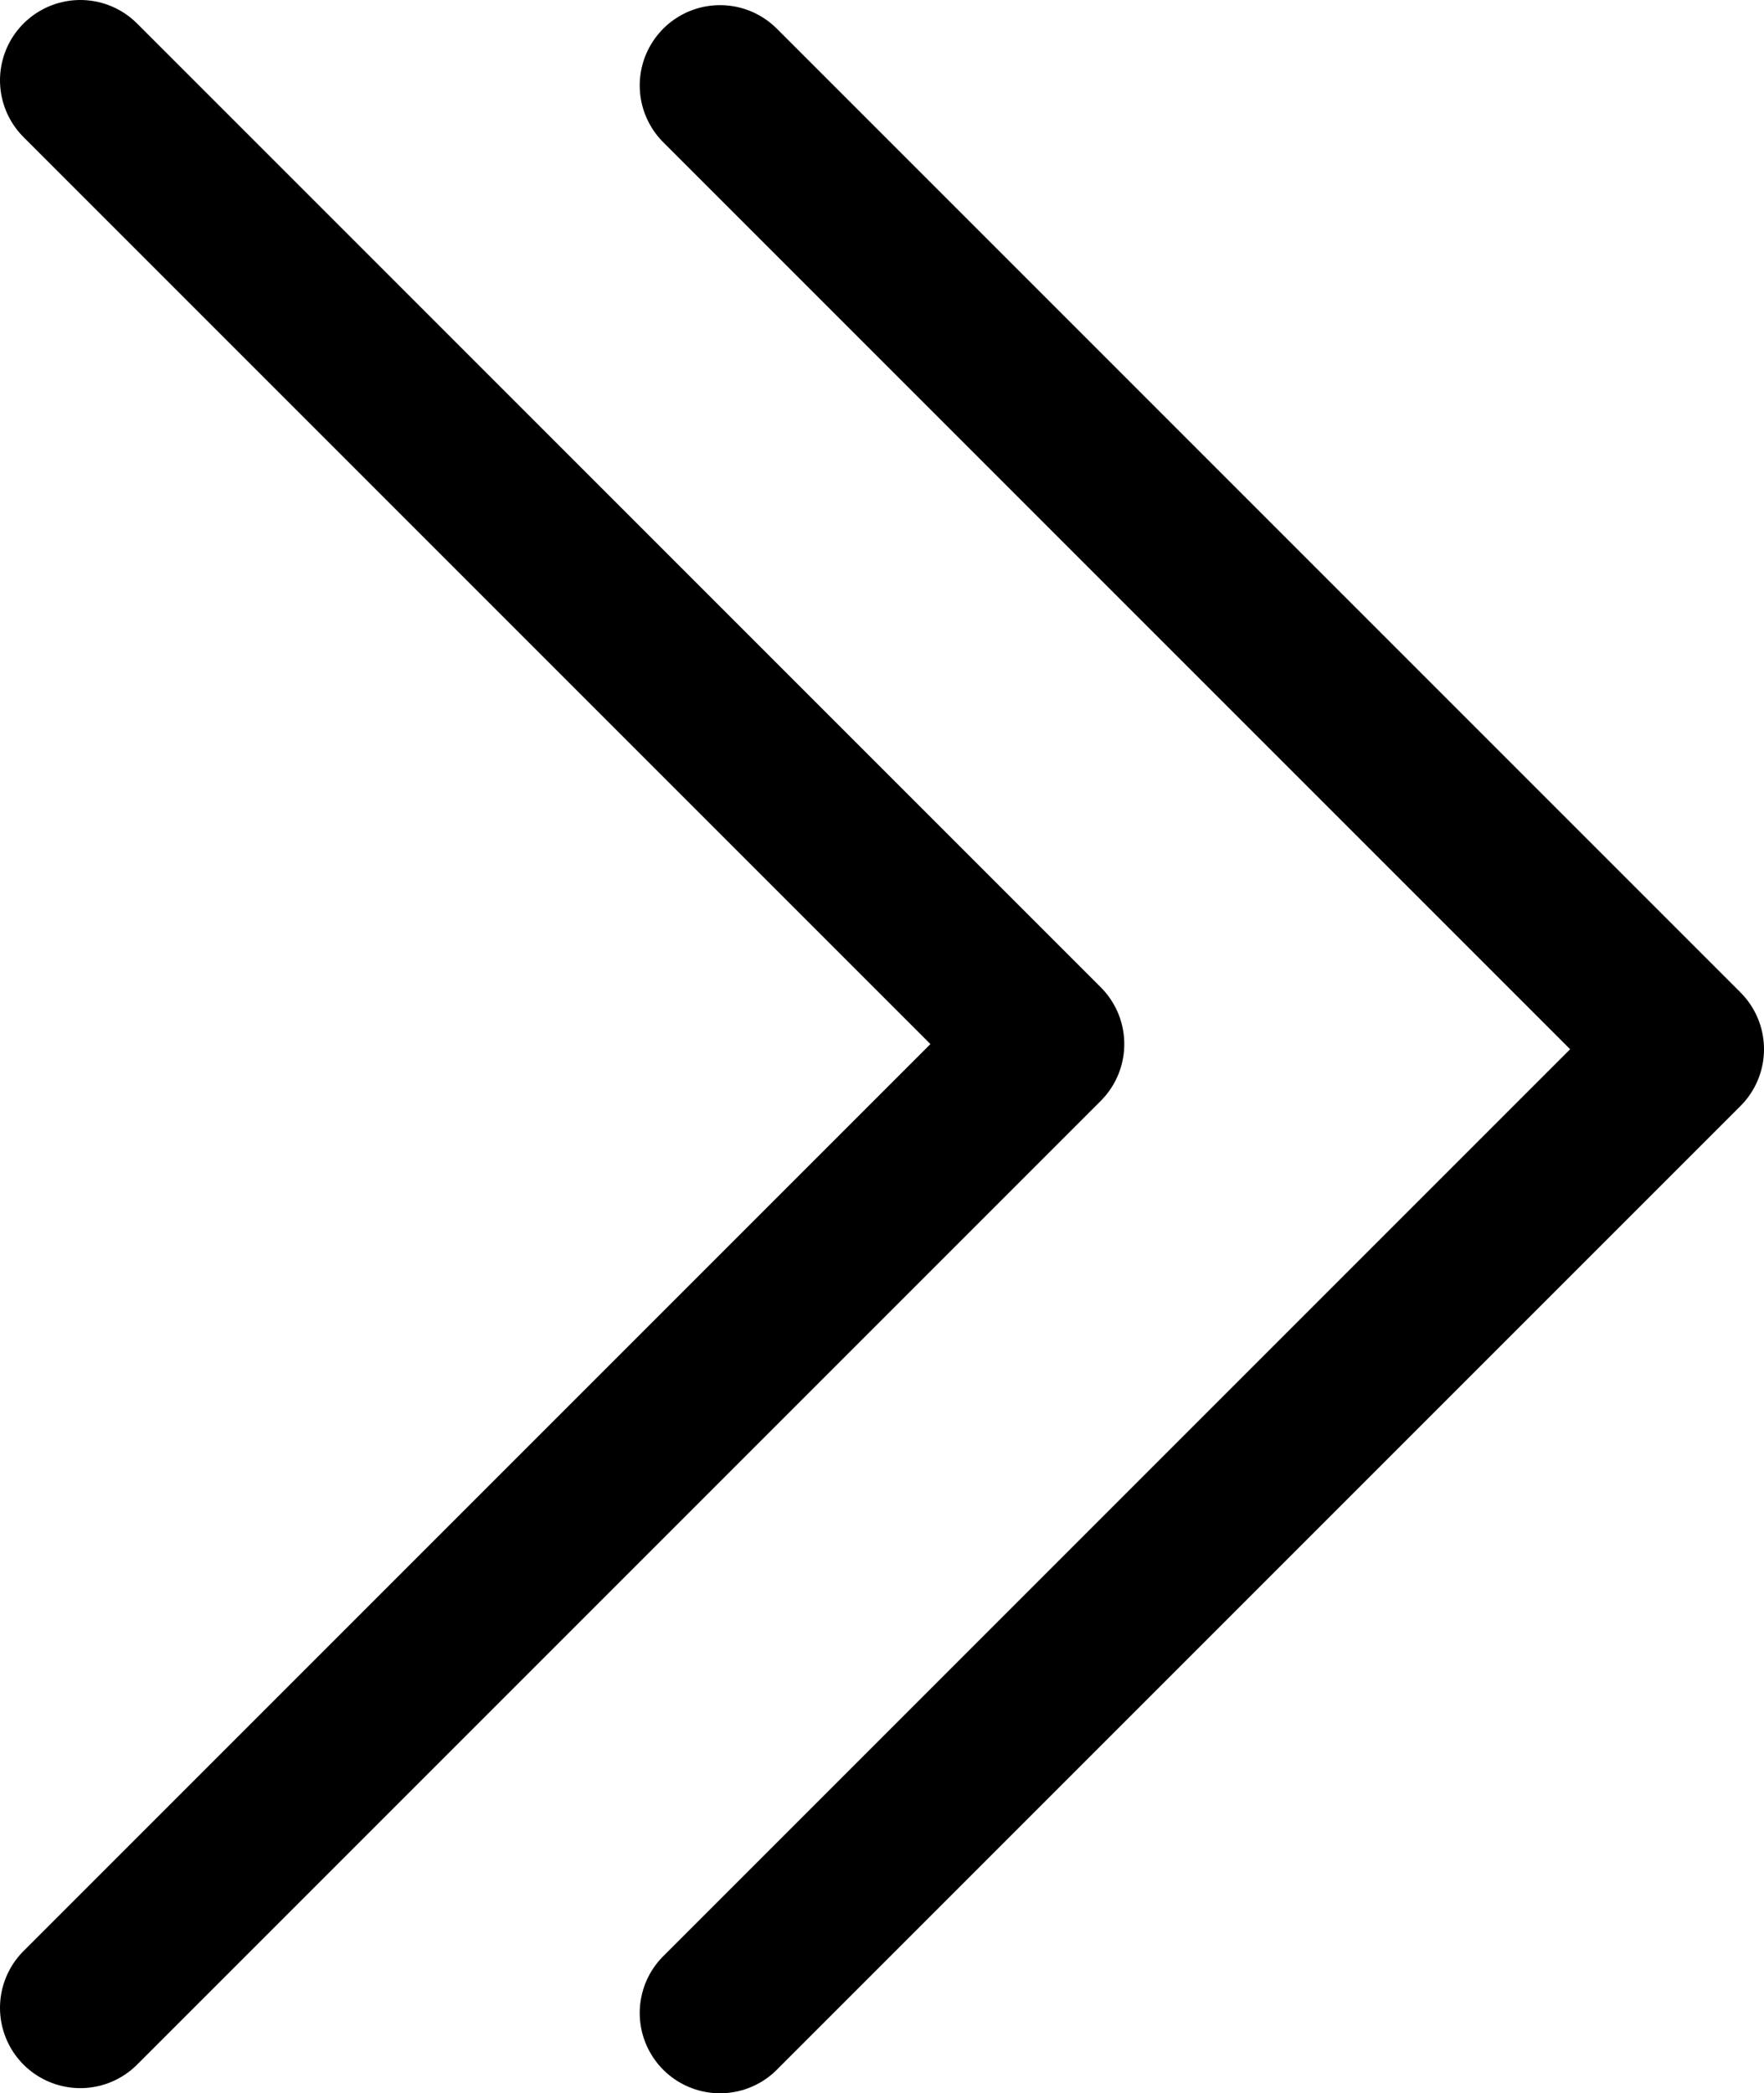 <svg xmlns="http://www.w3.org/2000/svg" width="10.983" height="13.032" fill="none" stroke="currentColor" stroke-linecap="round" stroke-linejoin="round" class="rx-icons rxicons-chevron-right"><path d="m.5 12.5 6-6-6-6"/><path d="m4.483 12.532 6-6-6-6"/></svg>